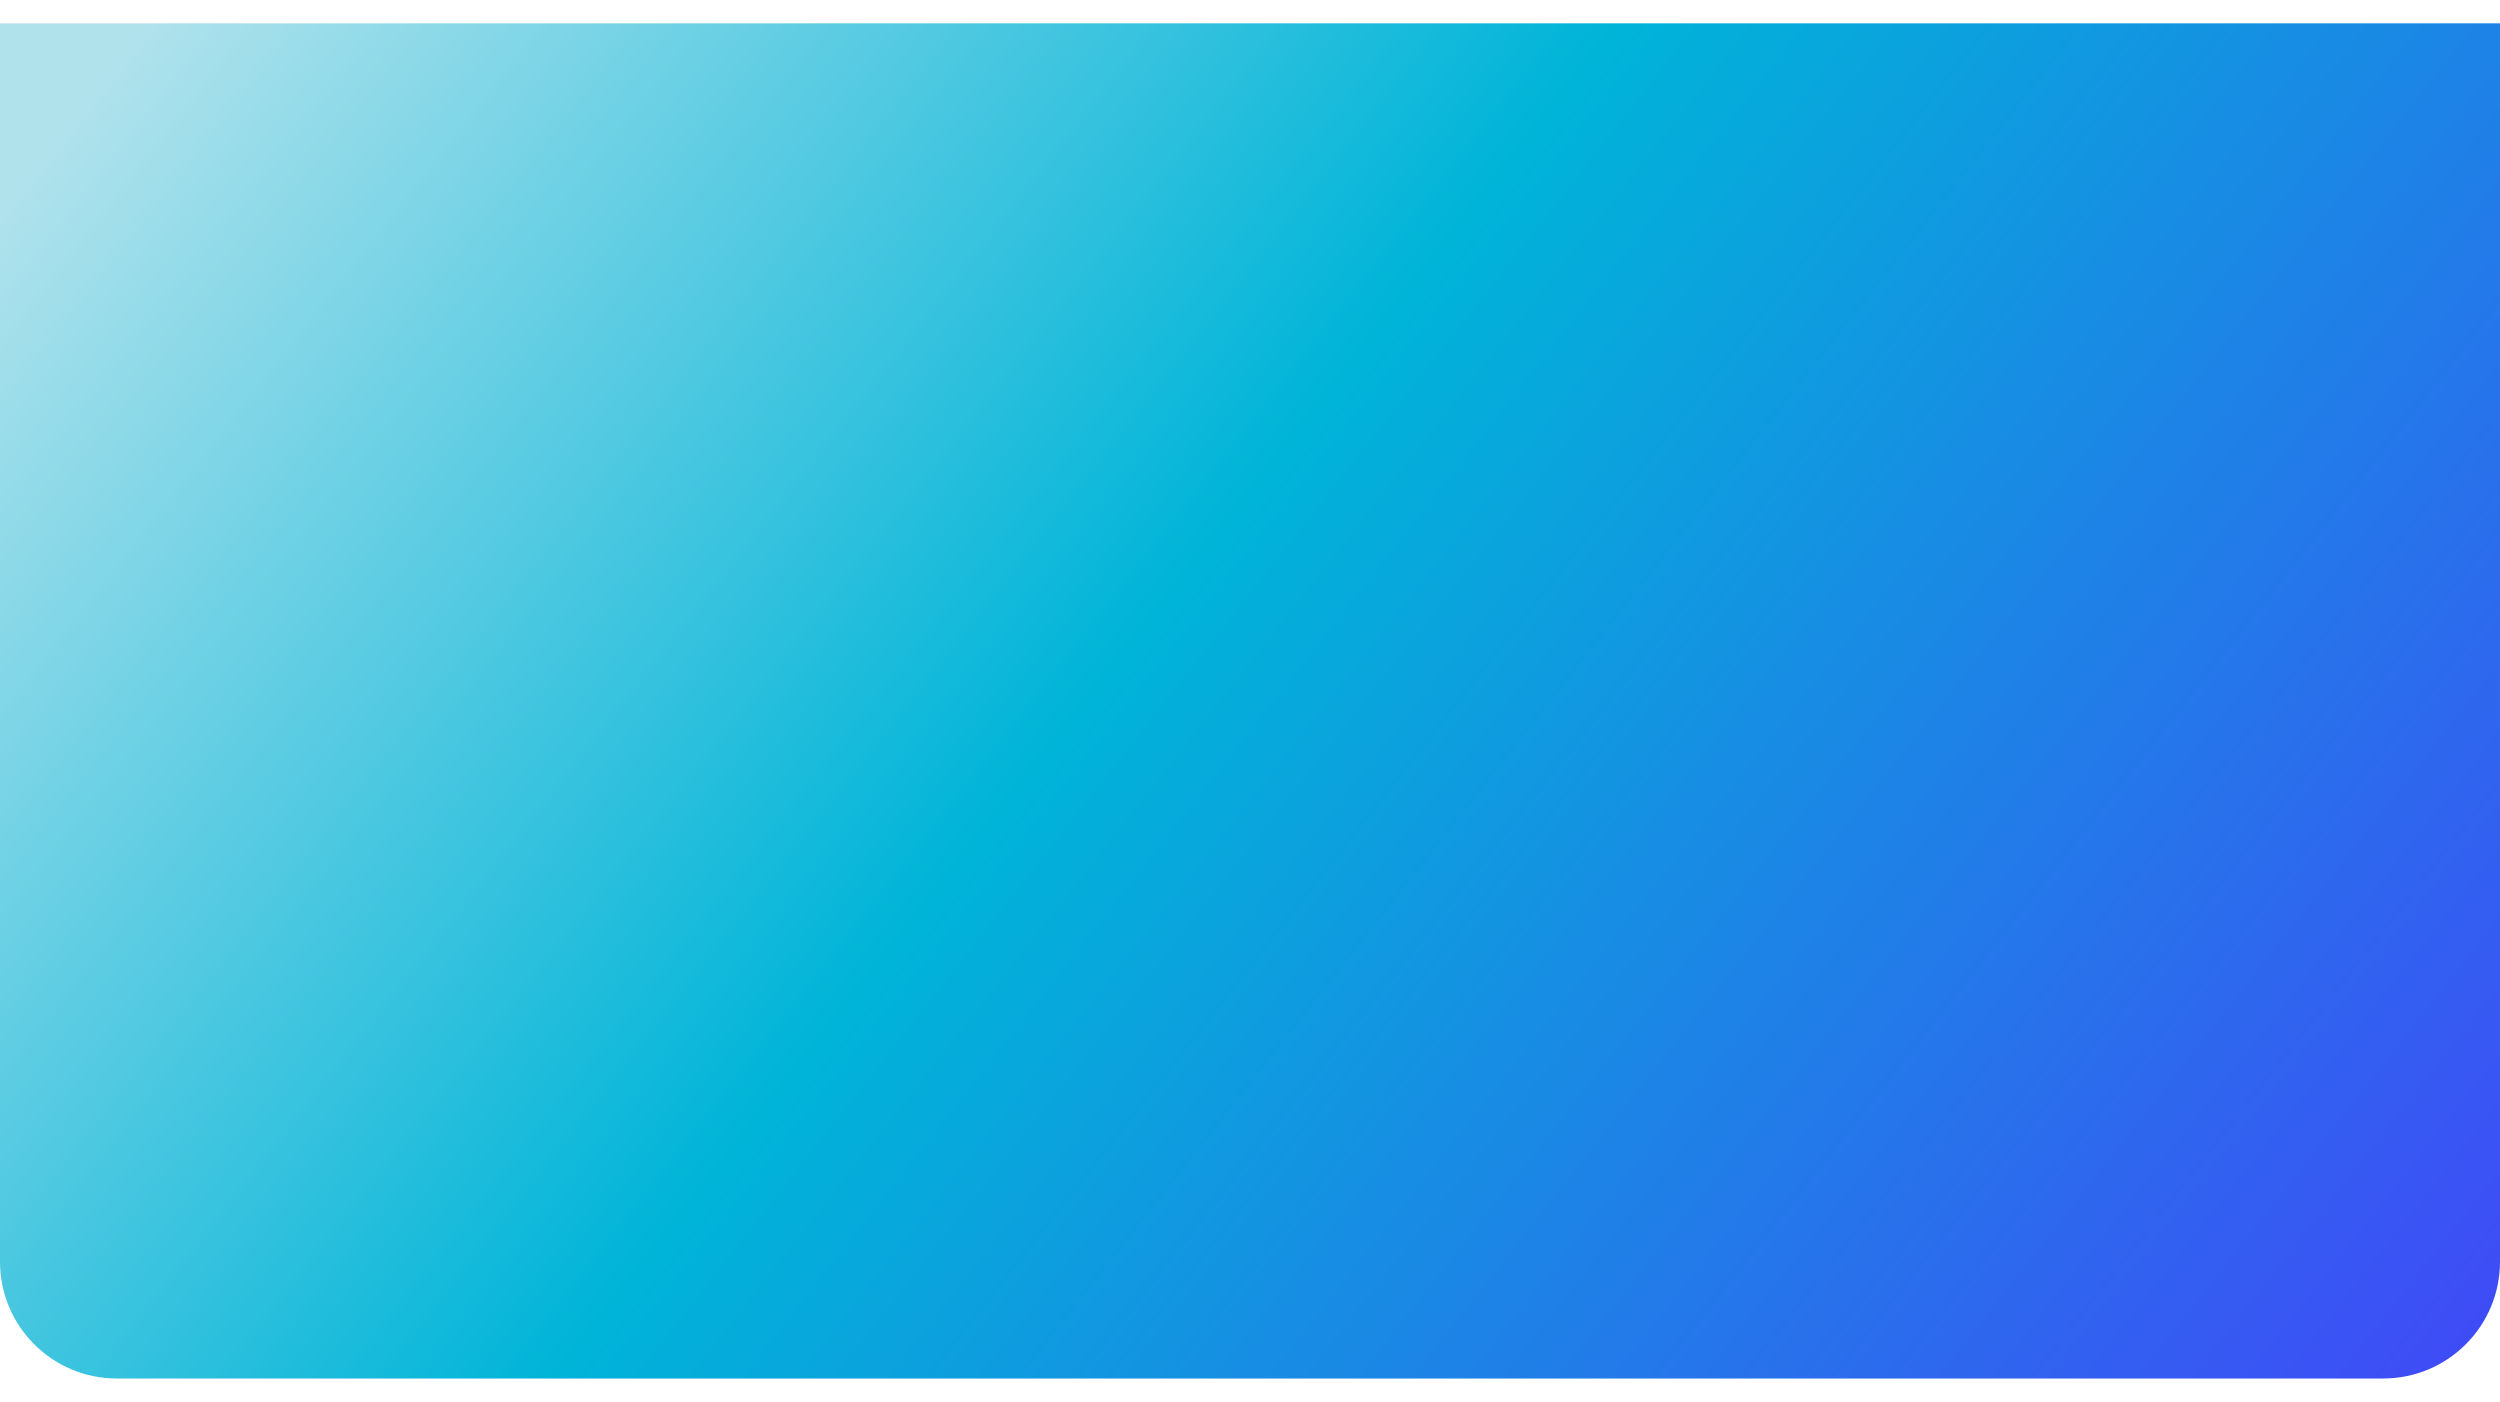 <svg width="428" height="240" viewBox="0 0 428 240" fill="none" xmlns="http://www.w3.org/2000/svg">
<g filter="url(#filter0_d_7_437)">
<path d="M0 0H428V212C428 223.046 419.046 232 408 232H20C8.954 232 0 223.046 0 212V0Z" fill="url(#paint0_linear_7_437)"/>
</g>
<defs>
<filter id="filter0_d_7_437" x="-4" y="0" width="436" height="240" filterUnits="userSpaceOnUse" color-interpolation-filters="sRGB">
<feFlood flood-opacity="0" result="BackgroundImageFix"/>
<feColorMatrix in="SourceAlpha" type="matrix" values="0 0 0 0 0 0 0 0 0 0 0 0 0 0 0 0 0 0 127 0" result="hardAlpha"/>
<feOffset dy="4"/>
<feGaussianBlur stdDeviation="2"/>
<feComposite in2="hardAlpha" operator="out"/>
<feColorMatrix type="matrix" values="0 0 0 0 0 0 0 0 0 0 0 0 0 0 0 0 0 0 0.25 0"/>
<feBlend mode="normal" in2="BackgroundImageFix" result="effect1_dropShadow_7_437"/>
<feBlend mode="normal" in="SourceGraphic" in2="effect1_dropShadow_7_437" result="shape"/>
</filter>
<linearGradient id="paint0_linear_7_437" x1="19.5" y1="6.676" x2="395.698" y2="302.259" gradientUnits="userSpaceOnUse">
<stop stop-color="#B0E2EC"/>
<stop offset="0.414" stop-color="#00B4D8"/>
<stop offset="1" stop-color="#4541F9"/>
</linearGradient>
</defs>
</svg>
